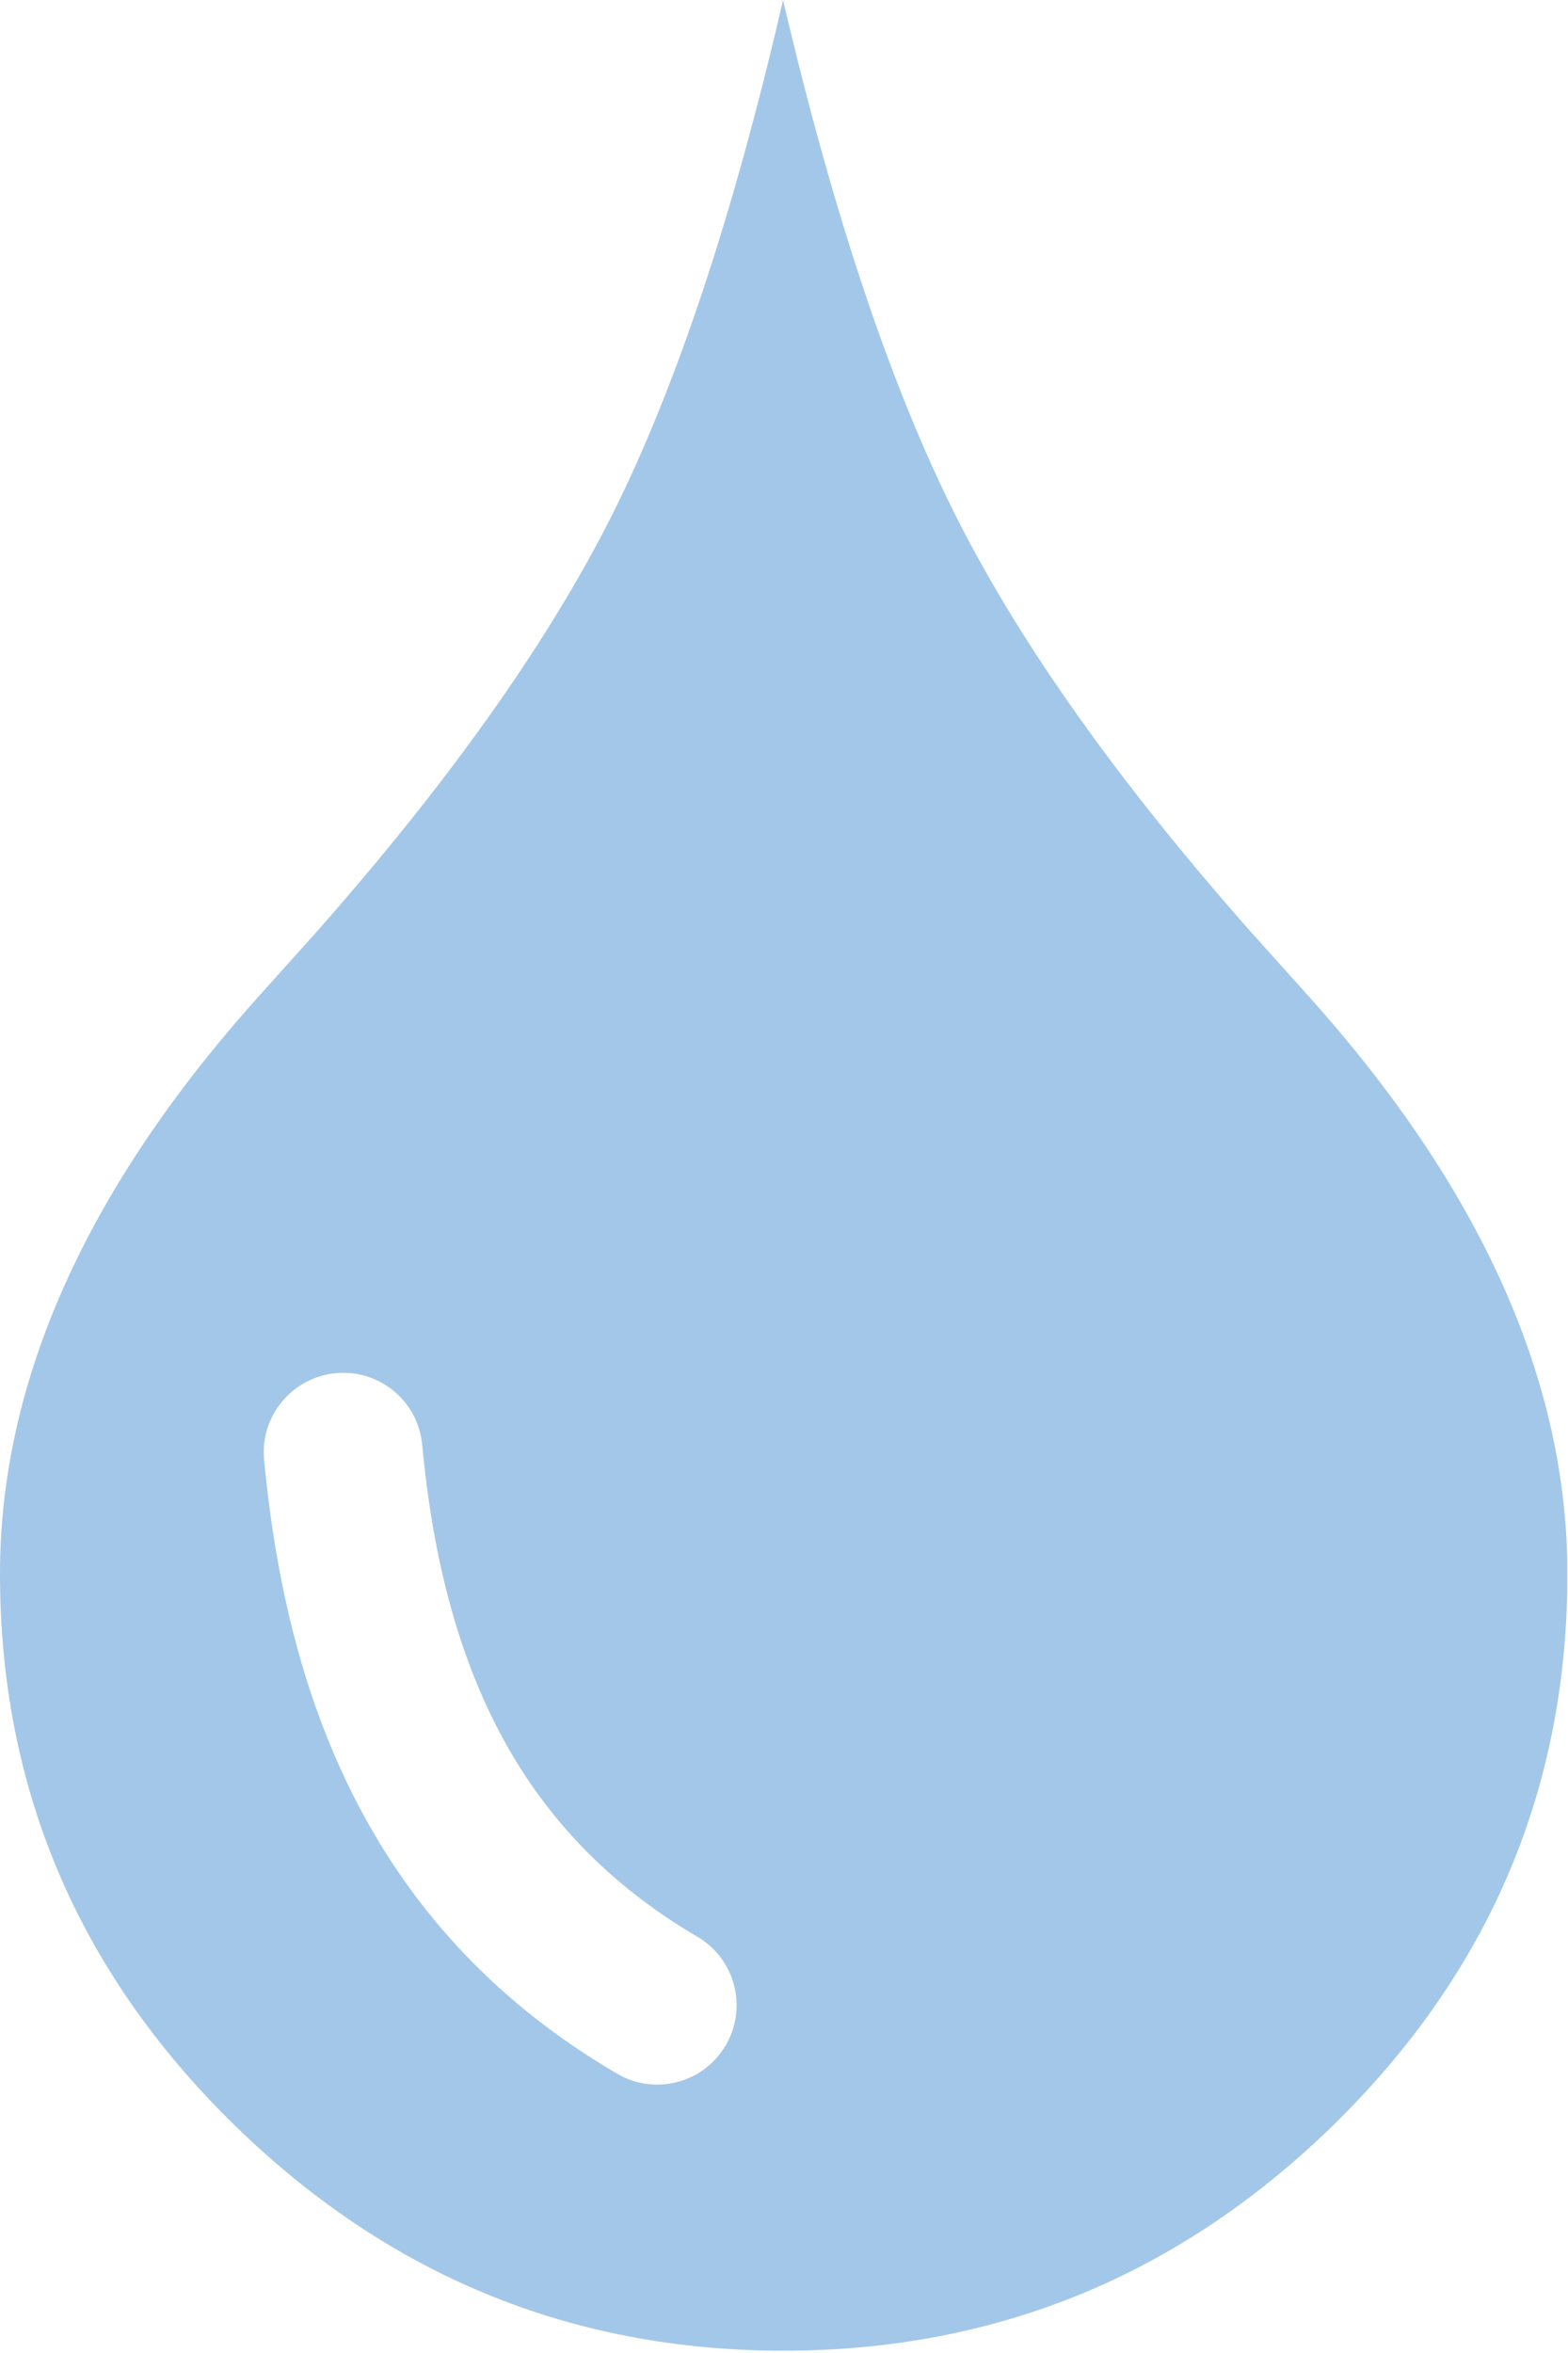 <svg width="82" height="123" viewBox="0 0 82 123" fill="none" xmlns="http://www.w3.org/2000/svg">
<g clip-path="url(#clip0_206_7)">
<path fill-rule="evenodd" clip-rule="evenodd" d="M40.95 0C43.59 11.28 46.62 20.29 49.99 26.98C53.36 33.67 58.52 40.92 65.44 48.74L68.42 52.06C77.46 62.12 81.97 72.21 81.97 82.27C81.97 93.41 77.95 102.96 69.9 110.92C61.82 118.88 52.19 122.88 40.97 122.88C29.78 122.88 20.17 118.88 12.09 110.92C4.03 102.96 0 93.41 0 82.27C0 72.21 4.51 62.12 13.55 52.06L16.53 48.74C23.44 40.92 28.6 33.67 31.98 26.98C35.34 20.29 38.35 11.28 40.95 0ZM13.81 76.29C13.6 74.01 15.29 71.99 17.57 71.78C19.86 71.57 21.88 73.26 22.08 75.54C22.6 81.06 23.81 86.15 26.12 90.54C28.35 94.78 31.67 98.43 36.47 101.24C38.45 102.4 39.11 104.95 37.95 106.92C36.79 108.9 34.24 109.56 32.27 108.4C26.02 104.74 21.69 99.98 18.76 94.41C15.91 88.99 14.43 82.86 13.81 76.29Z" fill="#A3C7E8"/>
</g>
<defs>
<clipPath id="clip0_206_7">
<rect width="81.96" height="122.88" fill="white"/>
</clipPath>
</defs>
</svg>
